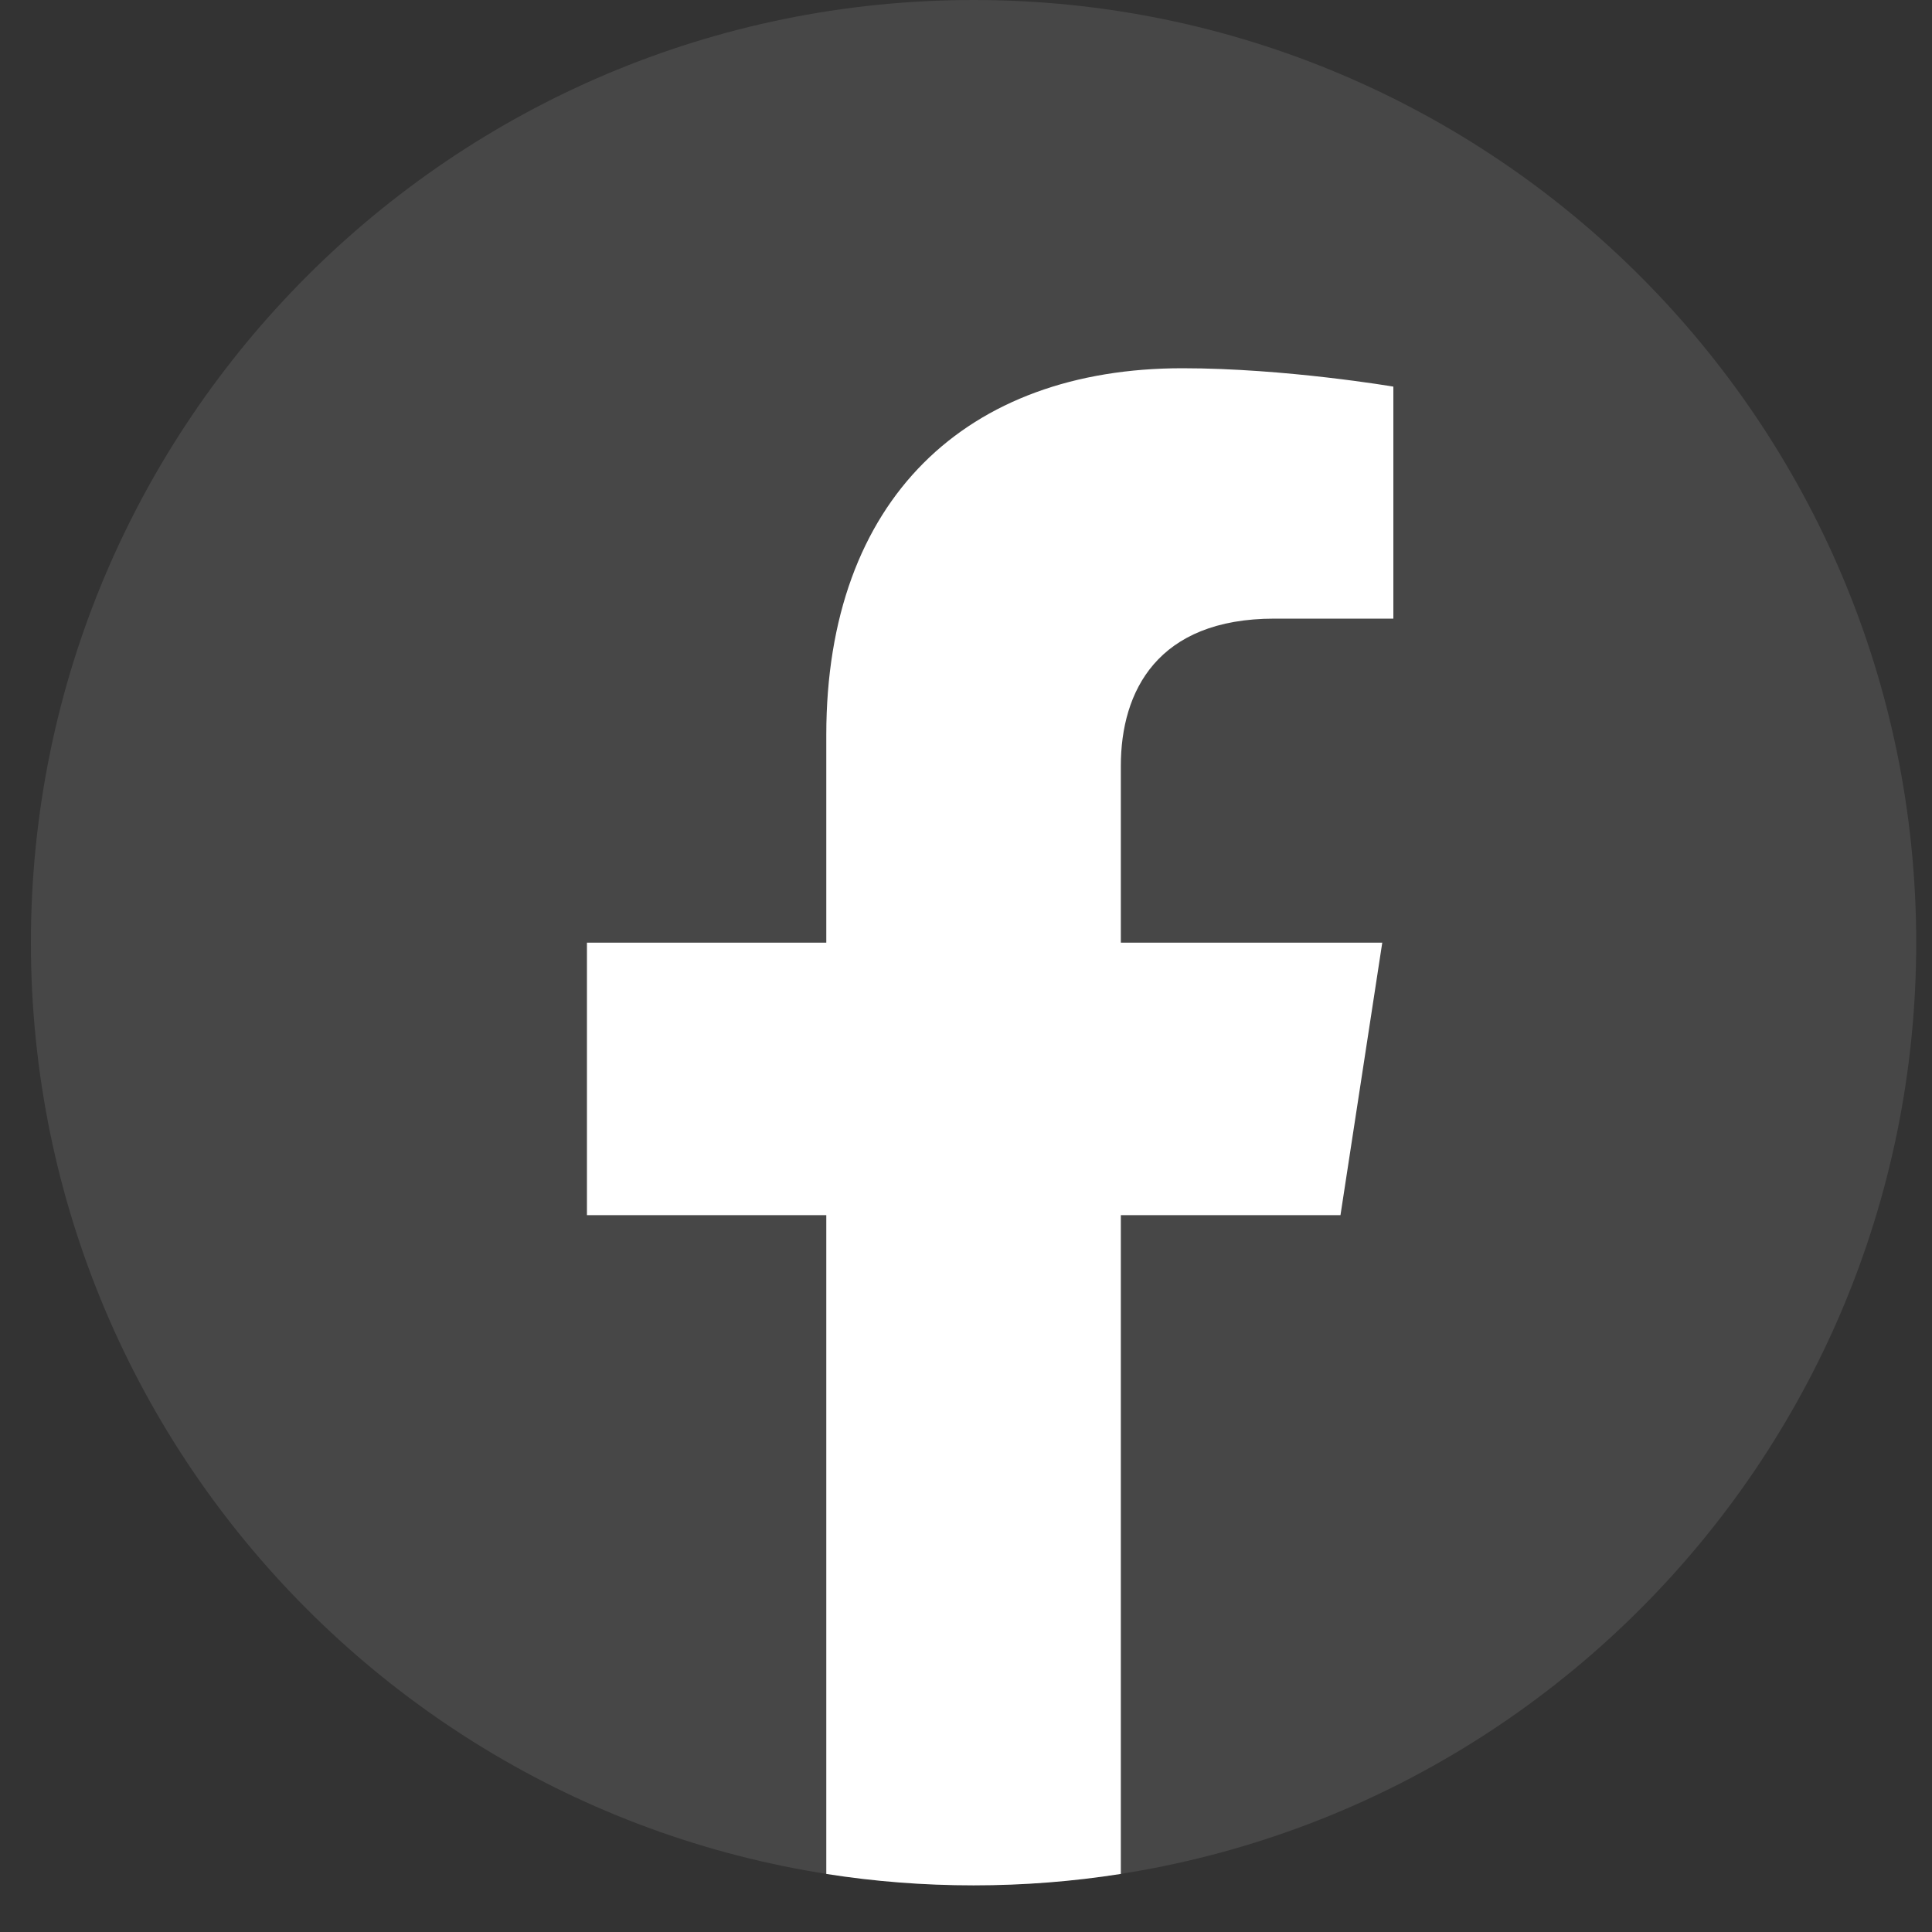 <svg width="35" height="35" viewBox="0 0 35 35" fill="none" xmlns="http://www.w3.org/2000/svg">
<rect x="0" y="0" width="35" height="35" fill="#333333" stroke="none"/>
<path opacity="0.1" fill-rule="evenodd" clip-rule="evenodd" d="M0.56 17.077C0.56 7.646 8.205 0 17.637 0C27.068 0 34.714 7.646 34.714 17.077C34.714 26.509 27.068 34.154 17.637 34.154C8.205 34.154 0.56 26.509 0.56 17.077Z" fill="white"/>
<path d="M24.284 22.014L25.041 17.077H20.305V13.875C20.305 12.524 20.966 11.207 23.087 11.207H25.242V7.004C25.242 7.004 23.287 6.671 21.419 6.671C17.517 6.671 14.969 9.036 14.969 13.315V17.077H10.633V22.014H14.969V33.948C15.839 34.085 16.73 34.155 17.637 34.155C18.544 34.155 19.435 34.085 20.305 33.948V22.014H24.284Z" fill="white"/>
</svg>
